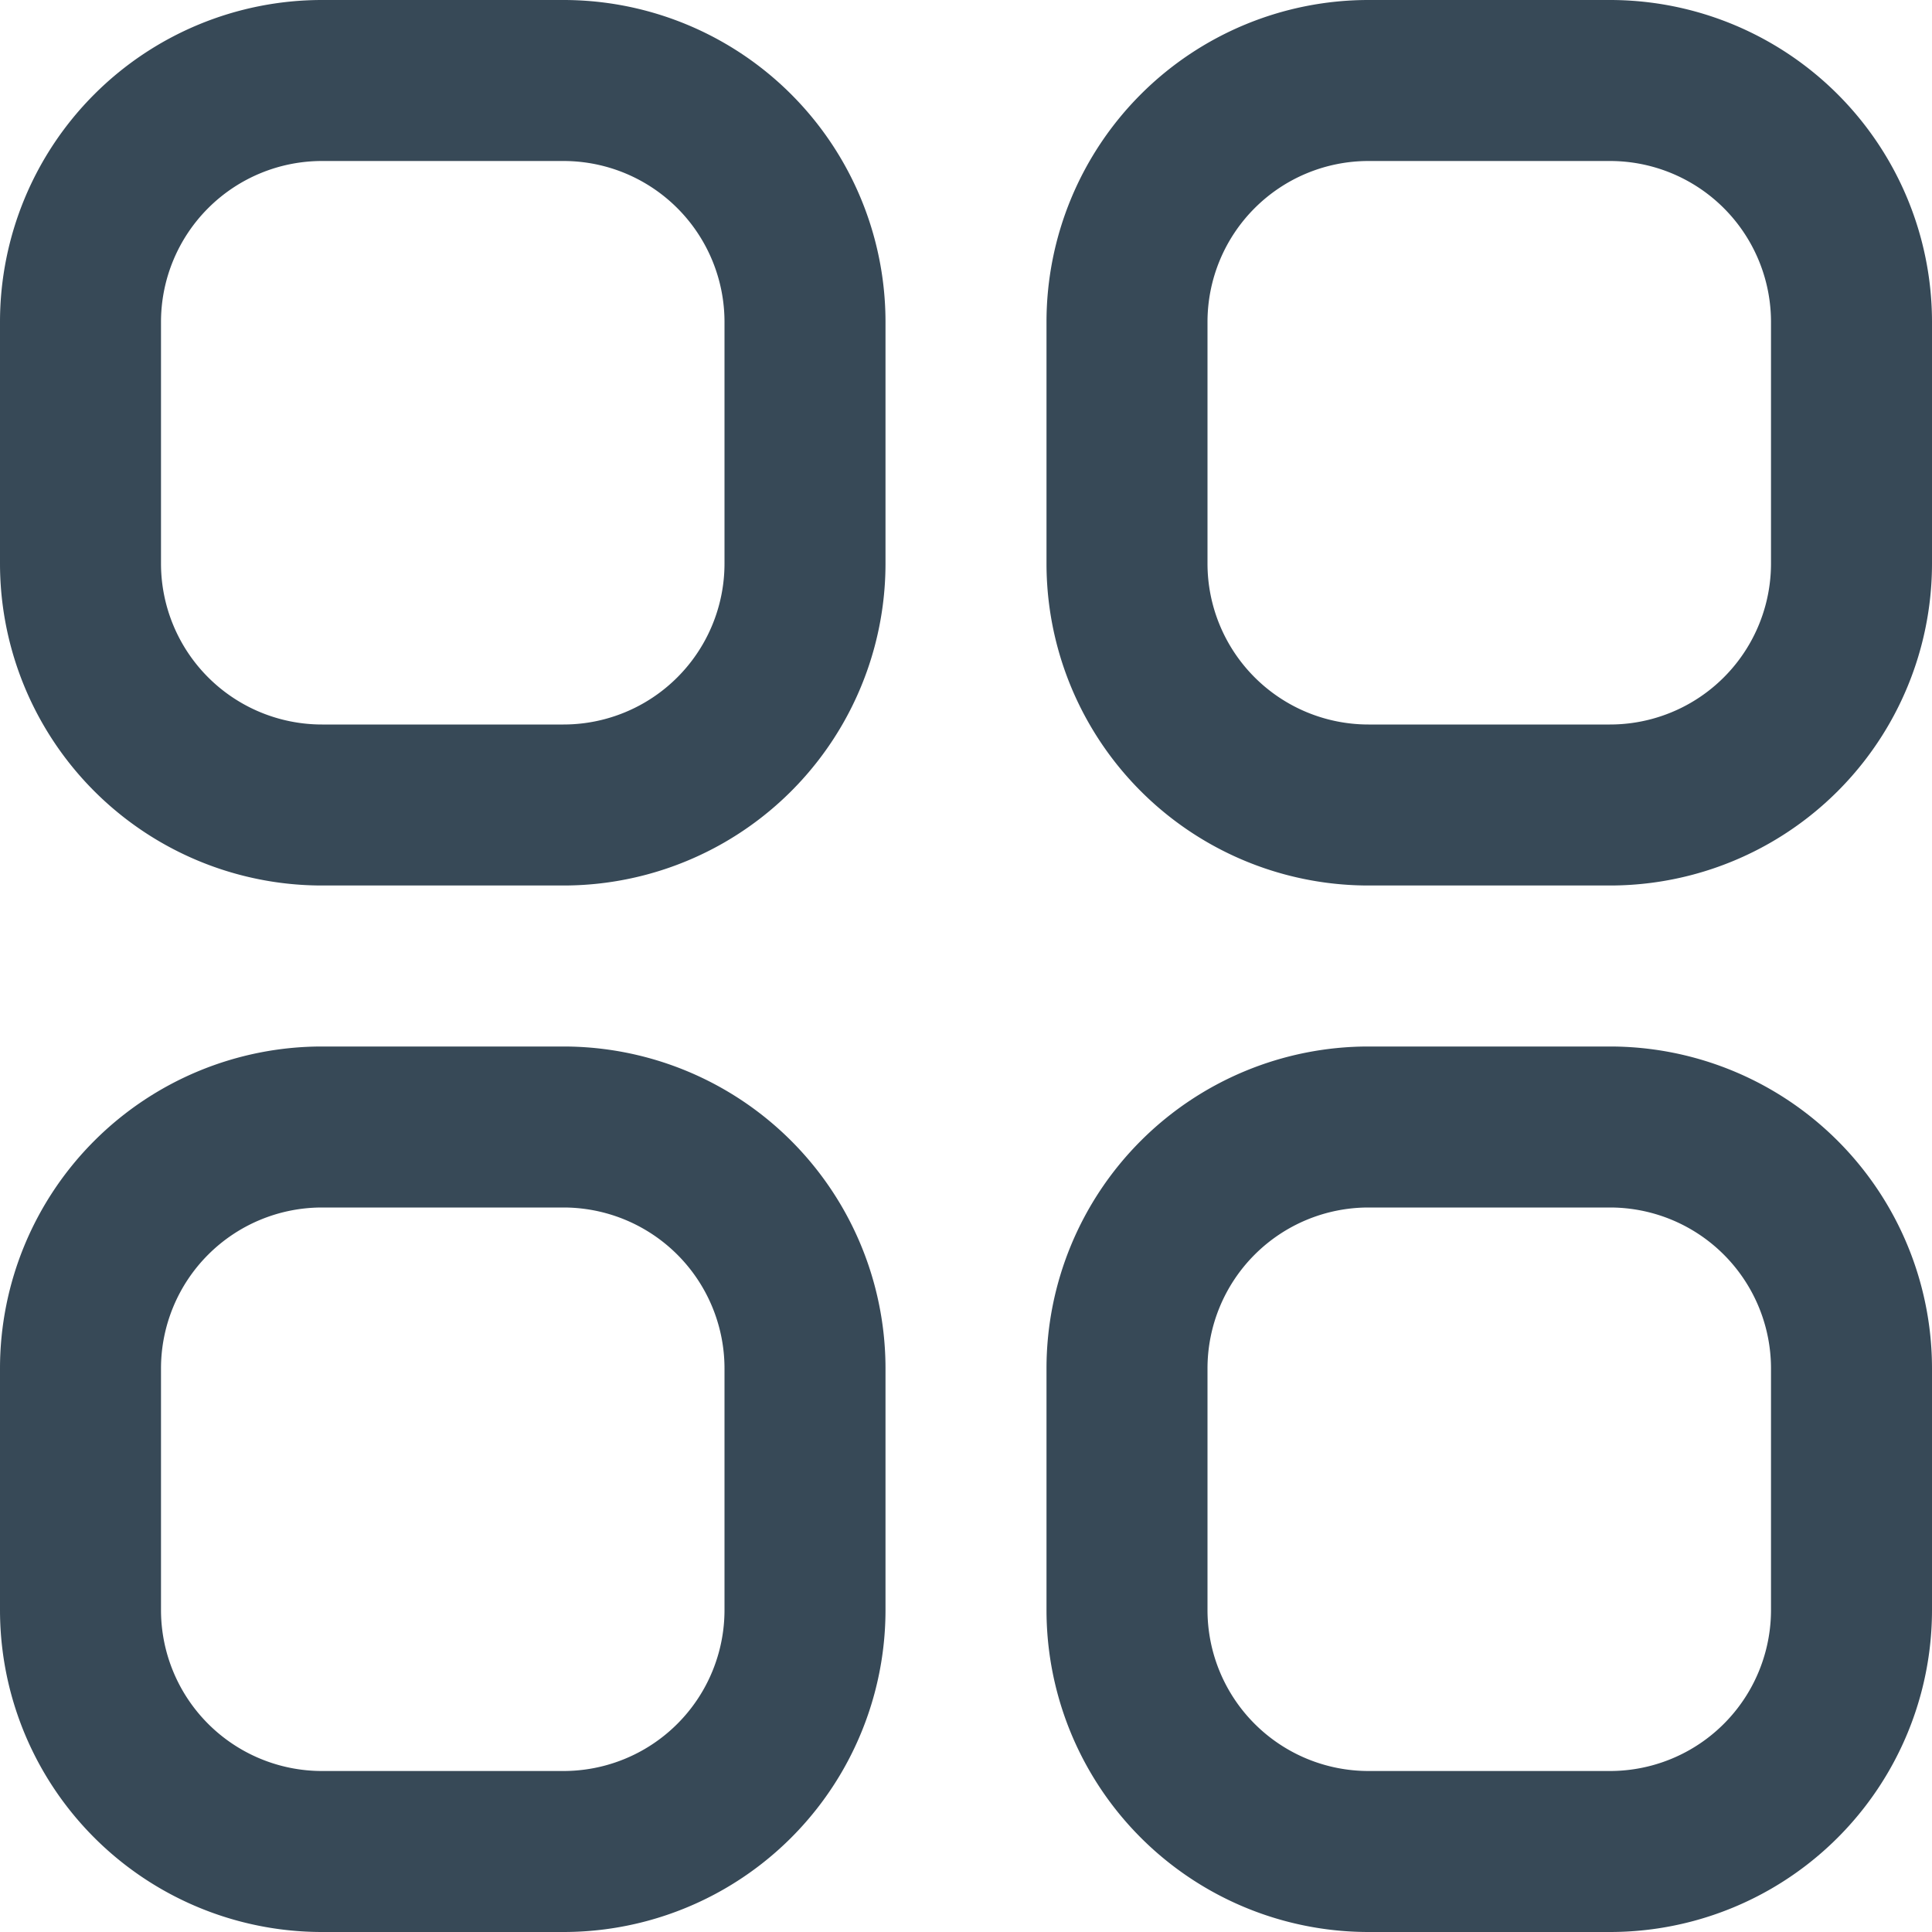 <svg xmlns="http://www.w3.org/2000/svg" width="24" height="24" fill="none" viewBox="0 0 24 24">
  <g clip-path="url(#a)">
    <path fill="#374957" d="M7 0H4a4 4 0 0 0-4 4v3a4 4 0 0 0 4 4h3a4 4 0 0 0 4-4V4a4 4 0 0 0-4-4Zm2 7a2 2 0 0 1-2 2H4a2 2 0 0 1-2-2V4a2 2 0 0 1 2-2h3a2 2 0 0 1 2 2v3Zm11-7h-3a4 4 0 0 0-4 4v3a4 4 0 0 0 4 4h3a4 4 0 0 0 4-4V4a4 4 0 0 0-4-4Zm2 7a2 2 0 0 1-2 2h-3a2 2 0 0 1-2-2V4a2 2 0 0 1 2-2h3a2 2 0 0 1 2 2v3ZM7 13H4a4 4 0 0 0-4 4v3a4 4 0 0 0 4 4h3a4 4 0 0 0 4-4v-3a4 4 0 0 0-4-4Zm2 7a2 2 0 0 1-2 2H4a2 2 0 0 1-2-2v-3a2 2 0 0 1 2-2h3a2 2 0 0 1 2 2v3Zm11-7h-3a4 4 0 0 0-4 4v3a4 4 0 0 0 4 4h3a4 4 0 0 0 4-4v-3a4 4 0 0 0-4-4Zm2 7a2 2 0 0 1-2 2h-3a2 2 0 0 1-2-2v-3a2 2 0 0 1 2-2h3a2 2 0 0 1 2 2v3Z"/>
  </g>
  <defs>
    <clipPath id="a">
      <path fill="#fff" d="M0 0h24v24H0z"/>
    </clipPath>
  </defs>
</svg>
